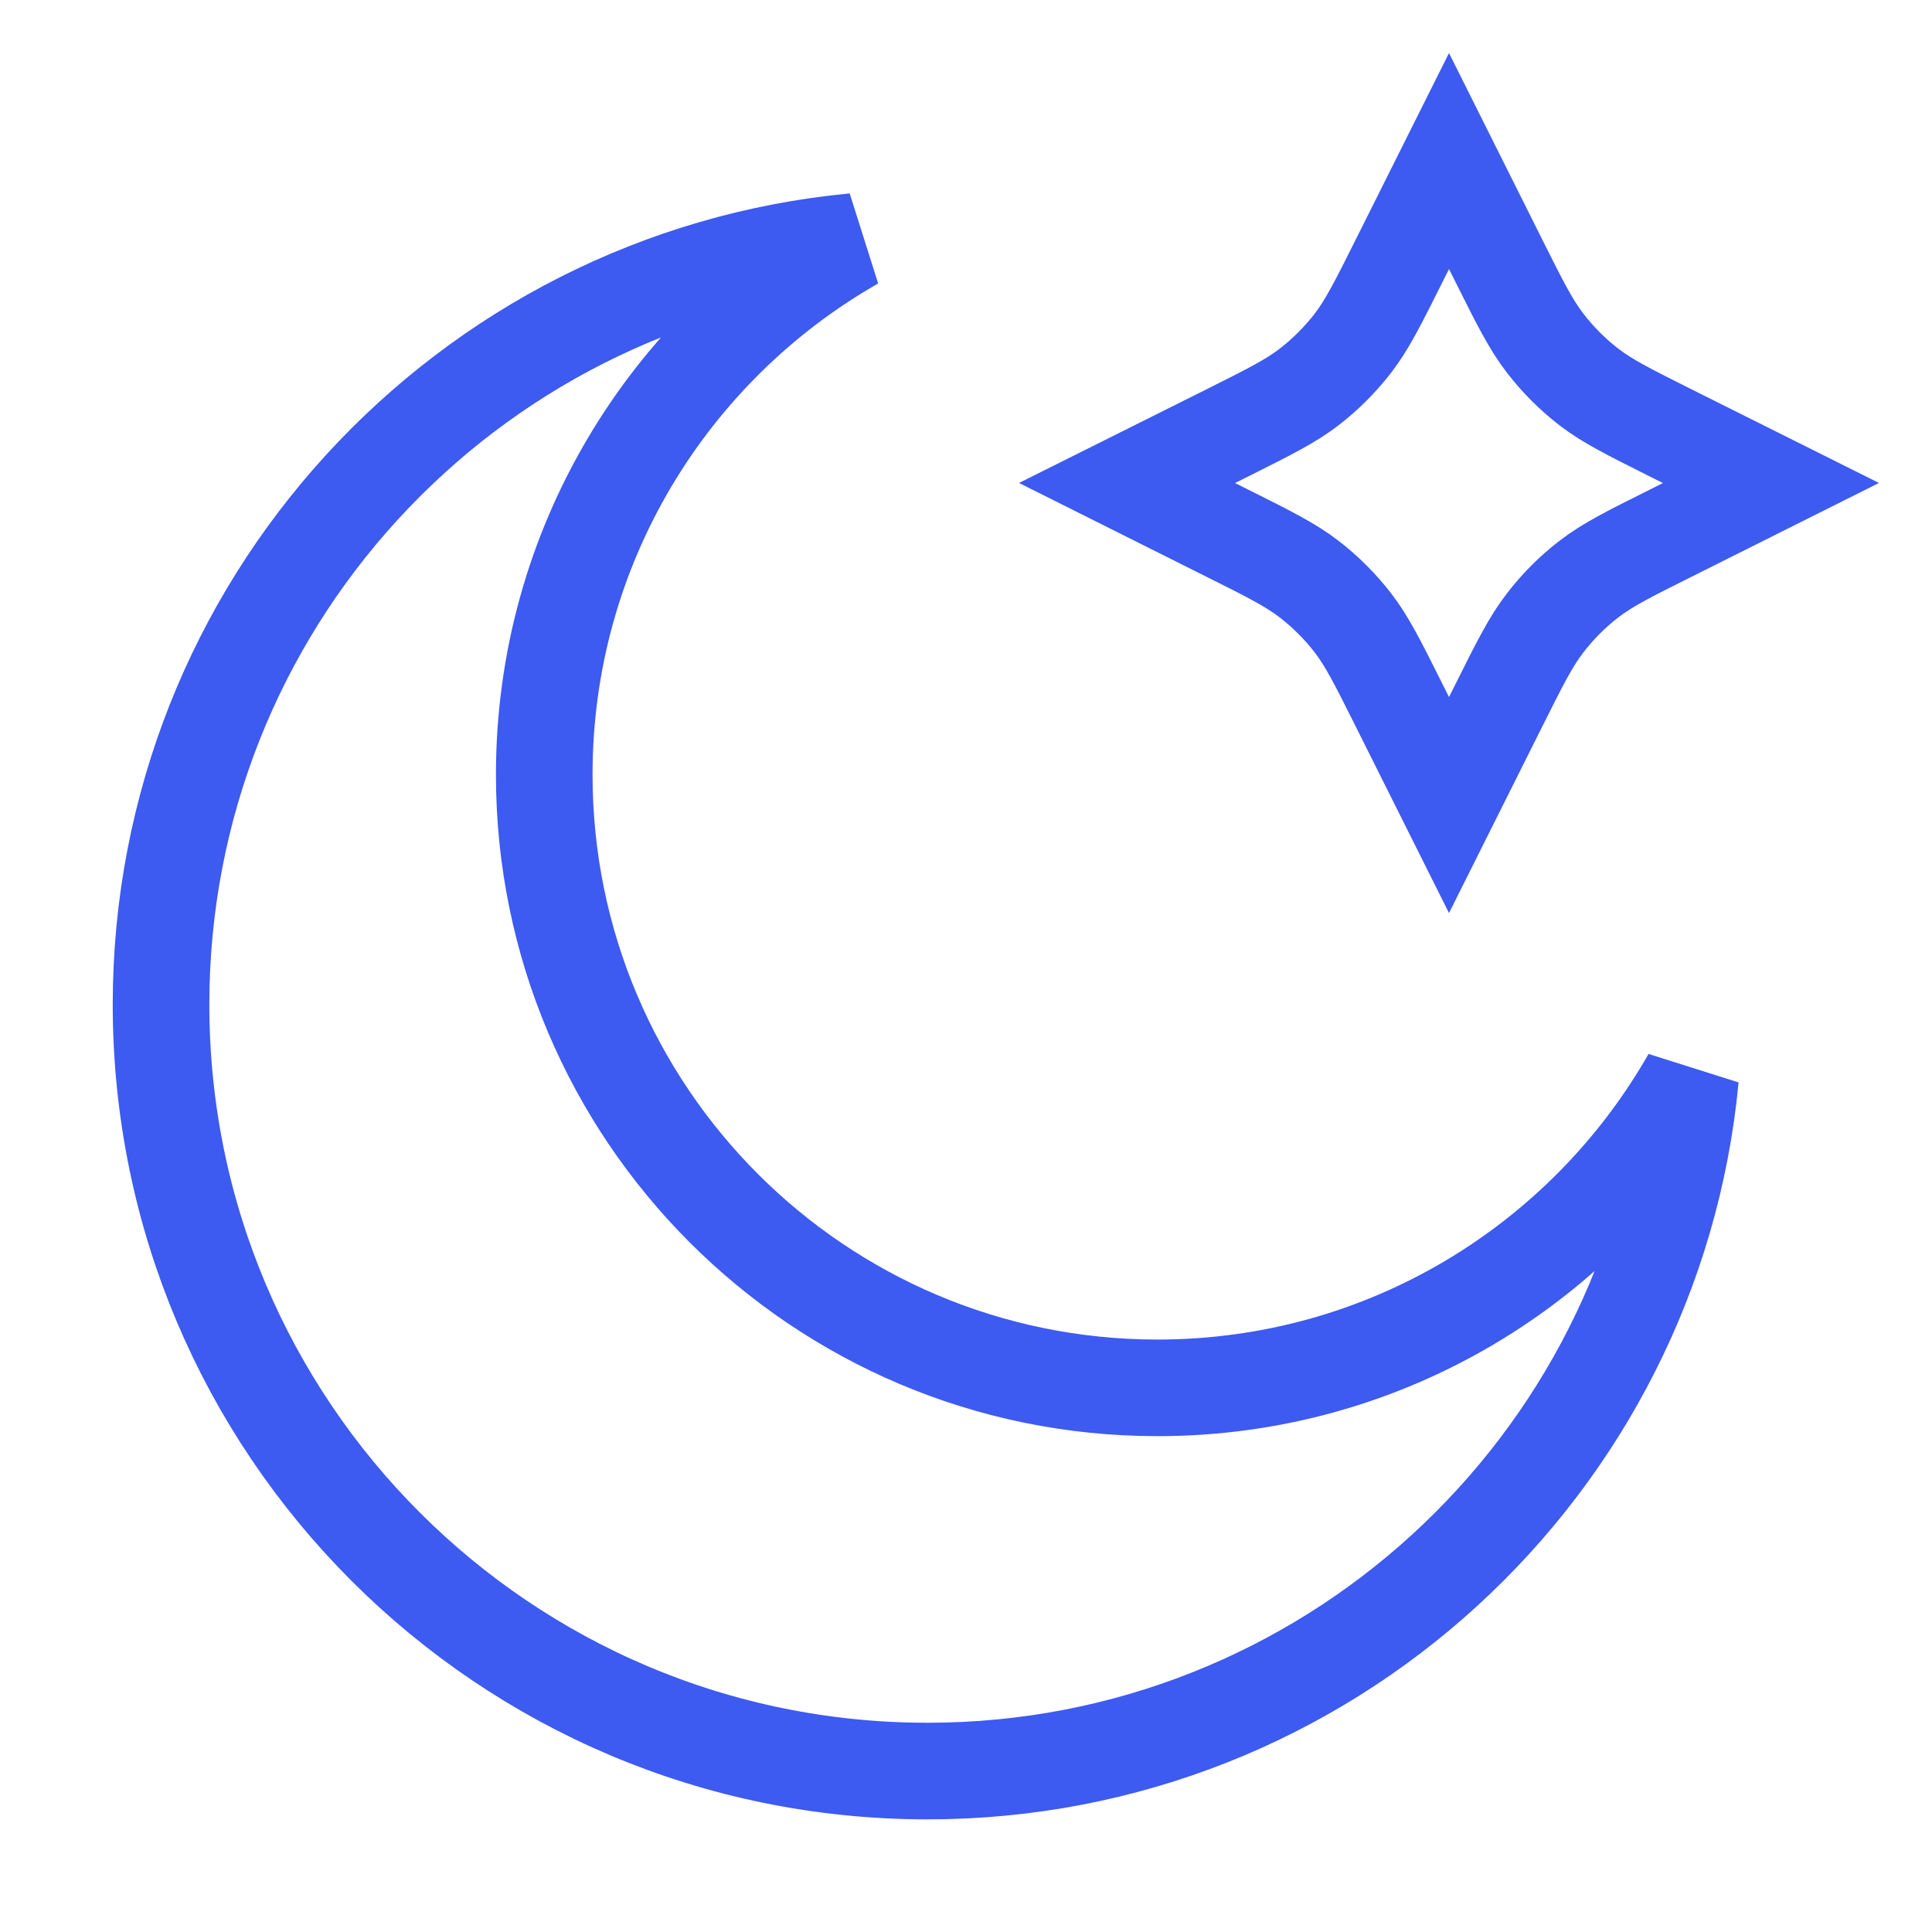 <svg width="20" height="20" viewBox="0 0 20 20" fill="none" xmlns="http://www.w3.org/2000/svg">
<g id="moon-star" clipPath="url(#clip0_416_2488)">
<g id="Icon">
<path d="M15 1.667L15.515 2.697C15.736 3.139 15.847 3.36 15.995 3.552C16.126 3.722 16.278 3.875 16.448 4.006C16.64 4.154 16.861 4.264 17.304 4.486L18.333 5L17.304 5.515C16.861 5.736 16.64 5.847 16.448 5.995C16.278 6.126 16.126 6.278 15.995 6.449C15.847 6.64 15.736 6.862 15.515 7.304L15 8.334L14.485 7.304C14.264 6.862 14.153 6.64 14.006 6.449C13.874 6.278 13.722 6.126 13.552 5.995C13.36 5.847 13.139 5.736 12.696 5.515L11.667 5L12.696 4.486C13.139 4.264 13.36 4.154 13.552 4.006C13.722 3.875 13.874 3.722 14.006 3.552C14.153 3.36 14.264 3.139 14.485 2.697L15 1.667Z" stroke="#3D5AF1" strokeWidth="1.667" strokeLinecap="round" strokeLinejoin="round"/>
<path d="M17.5 11.158C16.407 13.075 14.345 14.367 11.982 14.367C8.476 14.367 5.634 11.525 5.634 8.019C5.634 5.655 6.926 3.593 8.843 2.5C4.817 2.882 1.667 6.273 1.667 10.399C1.667 14.781 5.219 18.334 9.601 18.334C13.727 18.334 17.118 15.184 17.5 11.158Z" stroke="#3D5AF1" strokeWidth="1.667" strokeLinecap="round" strokeLinejoin="round"/>
</g>
</g>
<defs>
<clipPath id="clip0_416_2488">
<rect width="20" height="20" fill="white"/>
</clipPath>
</defs>
</svg>
